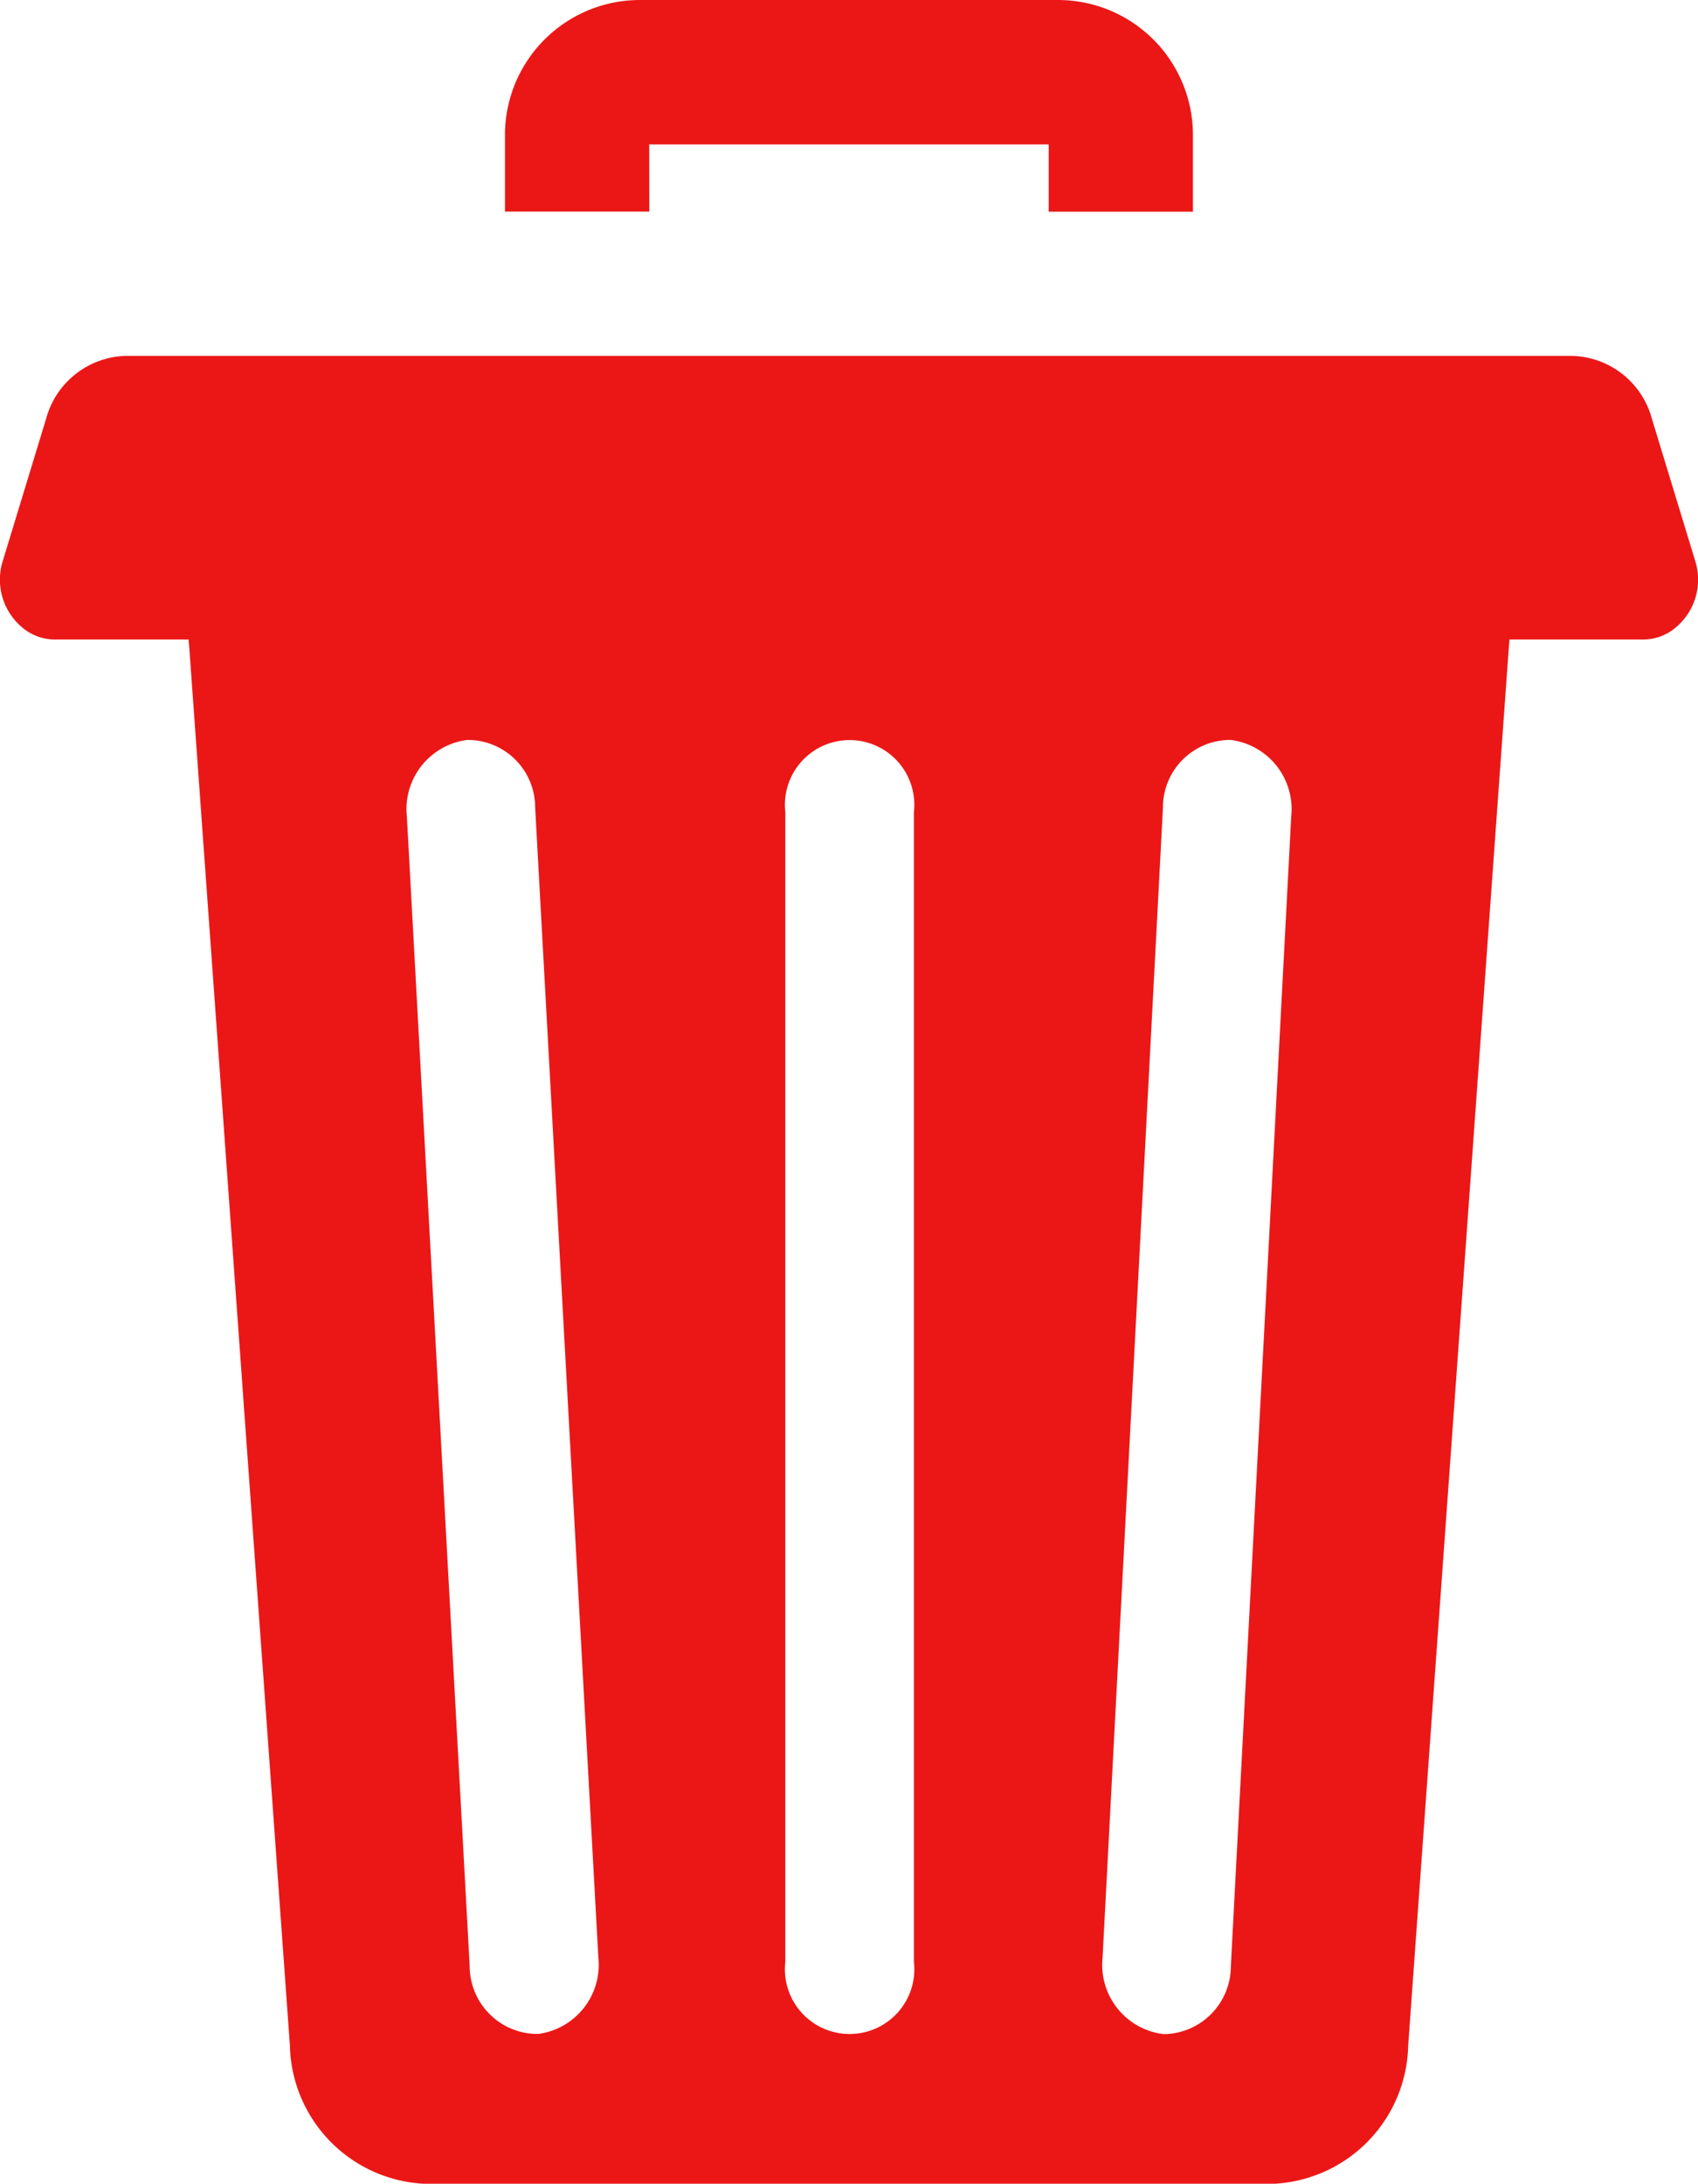 <svg id="delete" xmlns="http://www.w3.org/2000/svg" width="18" height="23.138" viewBox="0 0 18 23.138">
  <path id="Path_387" data-name="Path 387" d="M126.994,1.53h4.235v.713h1.529V1.43A1.431,1.431,0,0,0,131.33,0h-4.436a1.431,1.431,0,0,0-1.429,1.43v.812h1.53Zm0,0" transform="translate(-120.112 0)" fill="#eb1717"/>
  <path id="Path_388" data-name="Path 388" d="M53.882,167.75H41.091a.647.647,0,0,0-.6.728l1.069,14.843a1.5,1.5,0,0,0,1.415,1.467H52a1.5,1.5,0,0,0,1.415-1.467l1.069-14.843a.647.647,0,0,0-.6-.728ZM44.188,183.2l-.043,0a.72.72,0,0,1-.679-.718L42.8,170.3a.739.739,0,0,1,.638-.81.715.715,0,0,1,.722.716l.67,12.185a.739.739,0,0,1-.638.81Zm3.987-.763a.686.686,0,1,1-1.363,0V170.256a.686.686,0,1,1,1.363,0Zm4-12.14-.64,12.185a.721.721,0,0,1-.679.72h-.041a.739.739,0,0,1-.64-.809l.64-12.185a.714.714,0,0,1,.72-.718.739.739,0,0,1,.64.809Zm0,0" transform="translate(-38.487 -161.65)" fill="#eb1717"/>
  <path id="Path_389" data-name="Path 389" d="M17.97,78.382l-.459-1.506a.9.9,0,0,0-.842-.665H1.331a.9.9,0,0,0-.842.665L.03,78.382a.66.66,0,0,0,.241.734.535.535,0,0,0,.305.1H17.424a.533.533,0,0,0,.305-.1.66.66,0,0,0,.241-.734Zm0,0" transform="translate(0 -72.44)" fill="#eb1717"/>
</svg>

